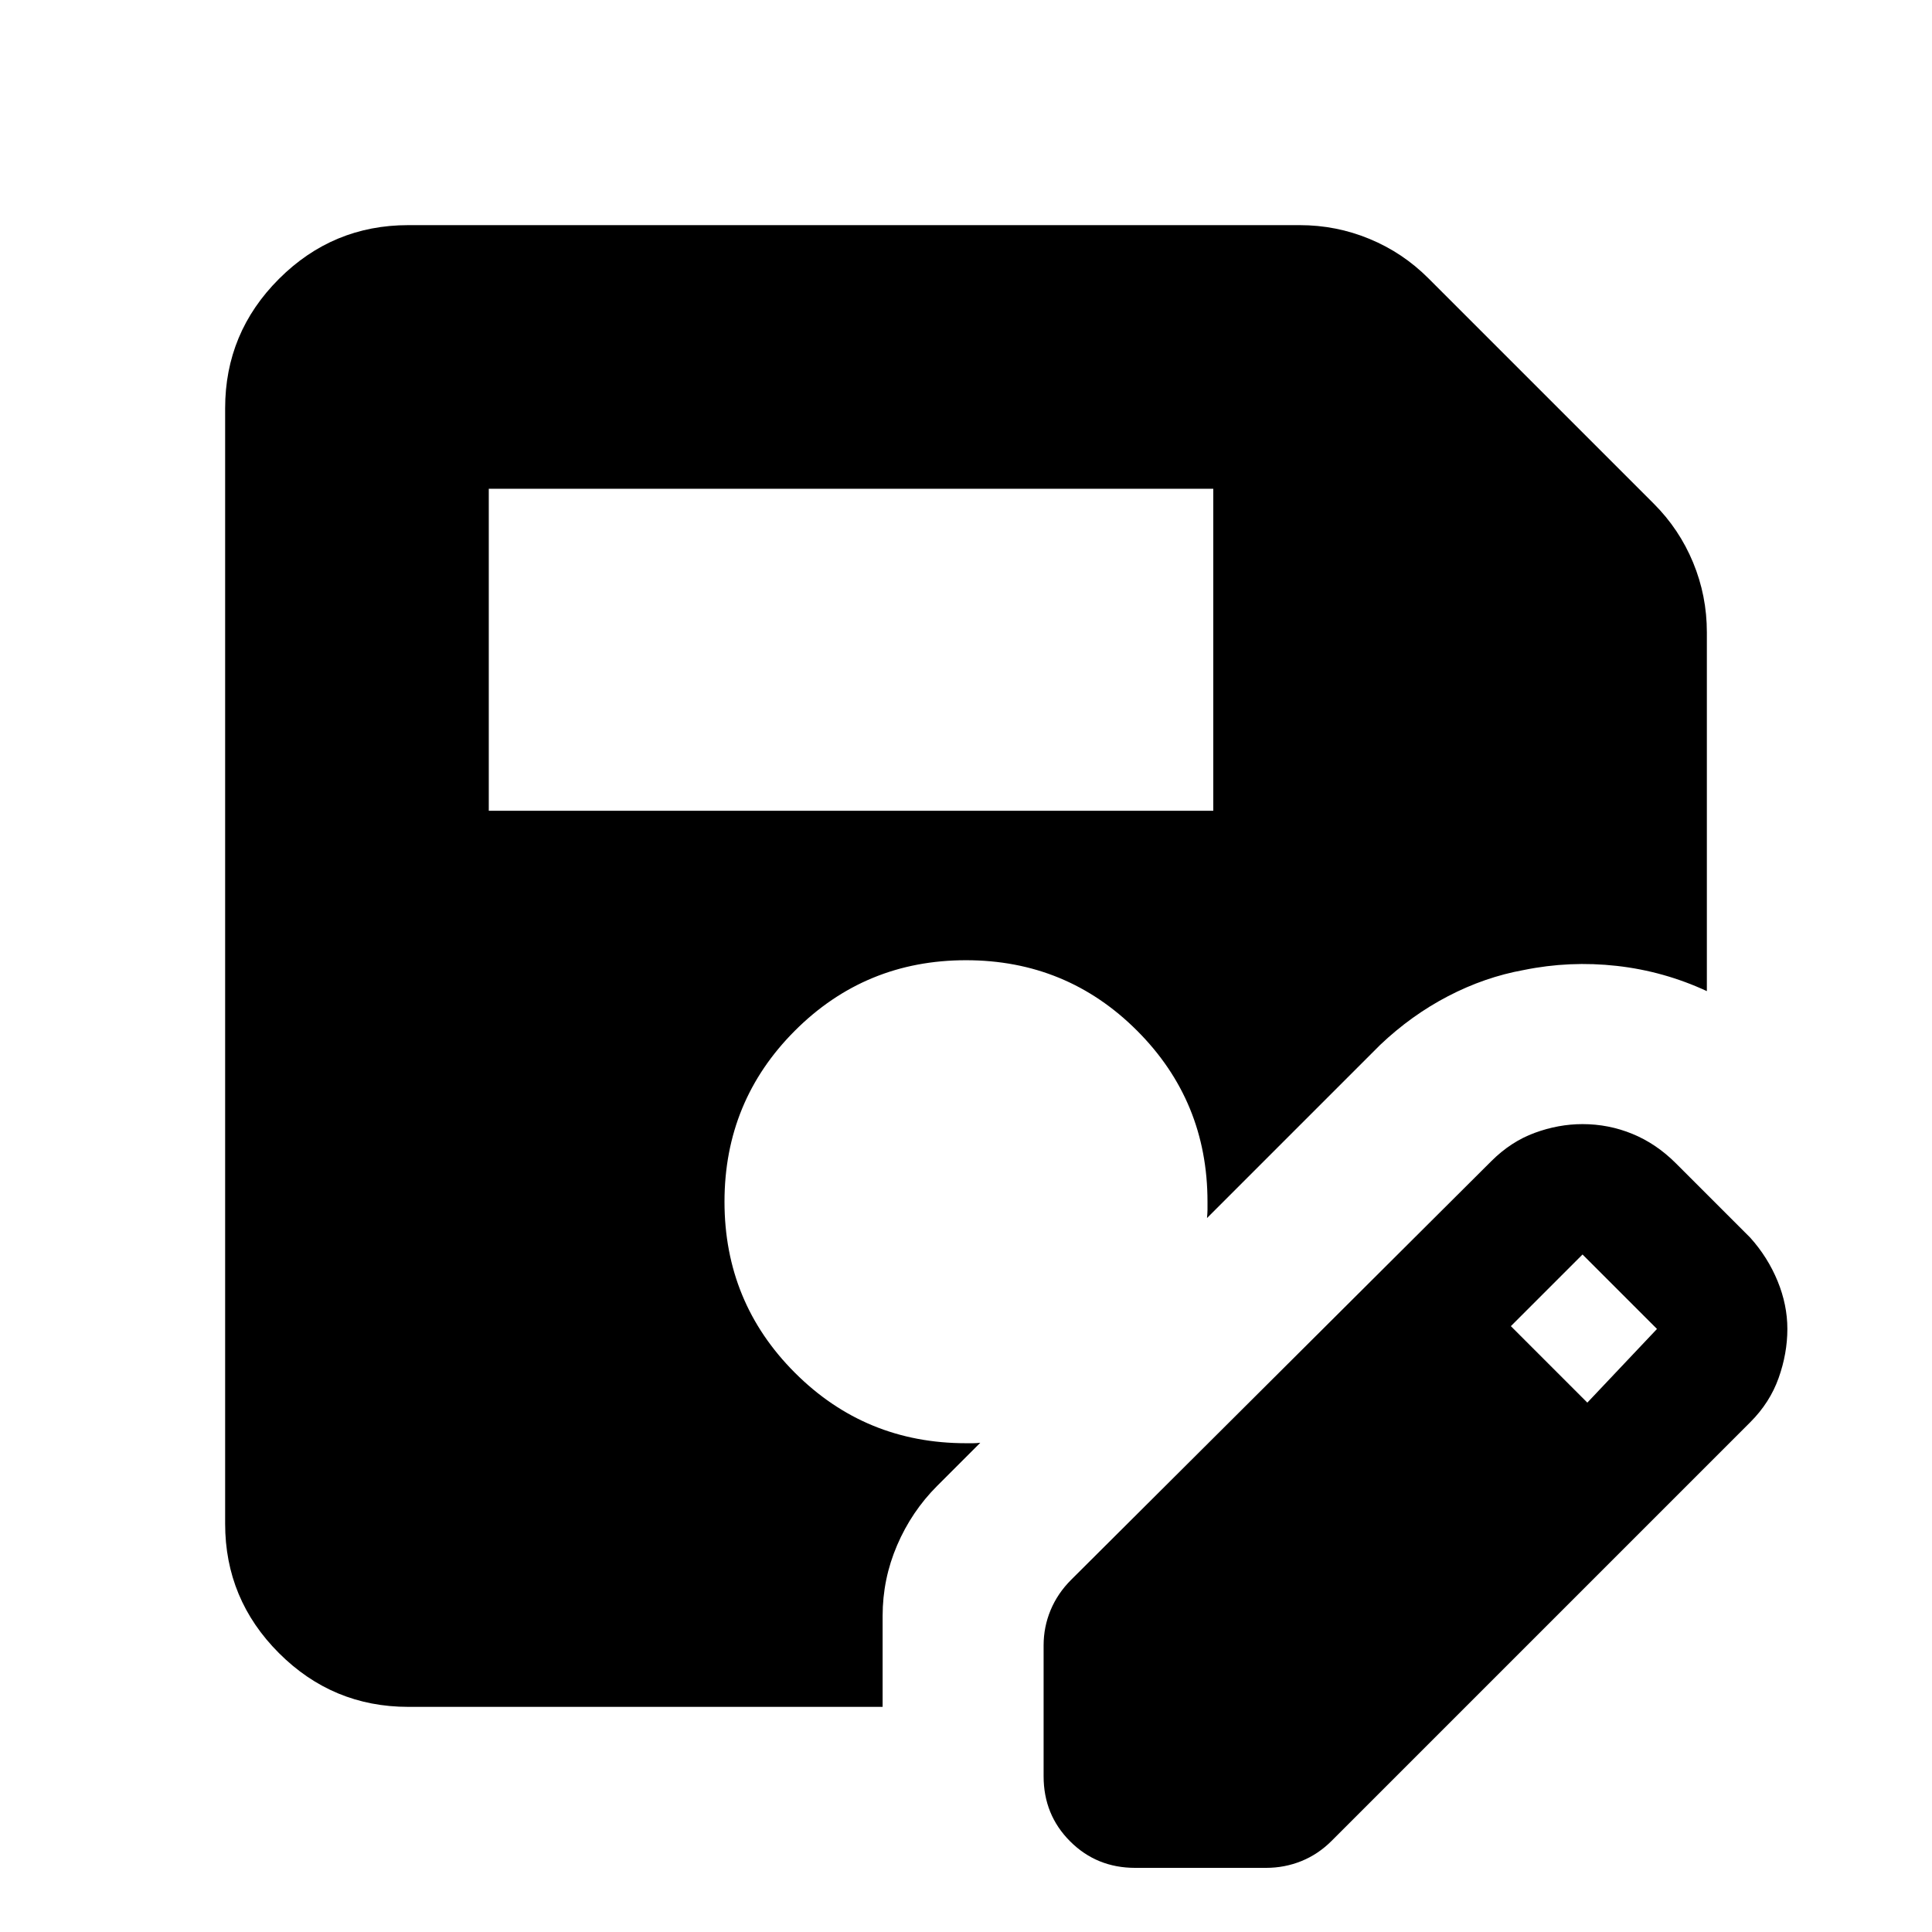 <svg xmlns="http://www.w3.org/2000/svg" height="24" viewBox="0 -960 960 960" width="24"><path d="M242.87-557.13h360v-160h-360v160Zm195.695 445.261H202.87q-37.544 0-64.272-26.729-26.729-26.728-26.729-64.272v-554.26q0-37.544 26.729-64.272 26.728-26.729 64.272-26.729h442.934q18.153 0 34.685 6.837 16.533 6.837 29.207 19.511l112.087 112.087q12.674 12.674 19.511 29.207 6.837 16.532 6.837 34.685v178.282q-21.392-9.913-44.761-12.532-23.37-2.62-46.24 2.054-19.282 3.478-37.565 12.978-18.282 9.5-33.804 24.261l-86 86q.239-2.717.239-4.054v-4.055q0-50-35-85t-85-35q-50 0-85 35t-35 85q0 50 35 85t85 35h3.554q1.598 0 3.555-.239l-21.435 21.435Q453-209 445.783-192.206q-7.218 16.793-7.218 35.184v45.153Zm80 34.5v-65.044q0-9.196 3.478-17.533 3.479-8.337 10.196-15.054L741-383q9.717-9.717 21.554-14.076 11.837-4.359 23.794-4.359 12.956 0 24.793 4.859T832.696-382l37 37q8.717 9.717 13.576 21.554 4.859 11.837 4.859 23.794 0 12.196-4.359 24.413t-14.076 21.935l-208 208q-6.718 6.717-15.055 10.076-8.337 3.359-17.532 3.359h-65.044q-19.152 0-32.326-13.174T518.565-77.37Zm270.174-185.674 34.609-36.609-37-37-35.609 35.609 38 38Z"/></svg>